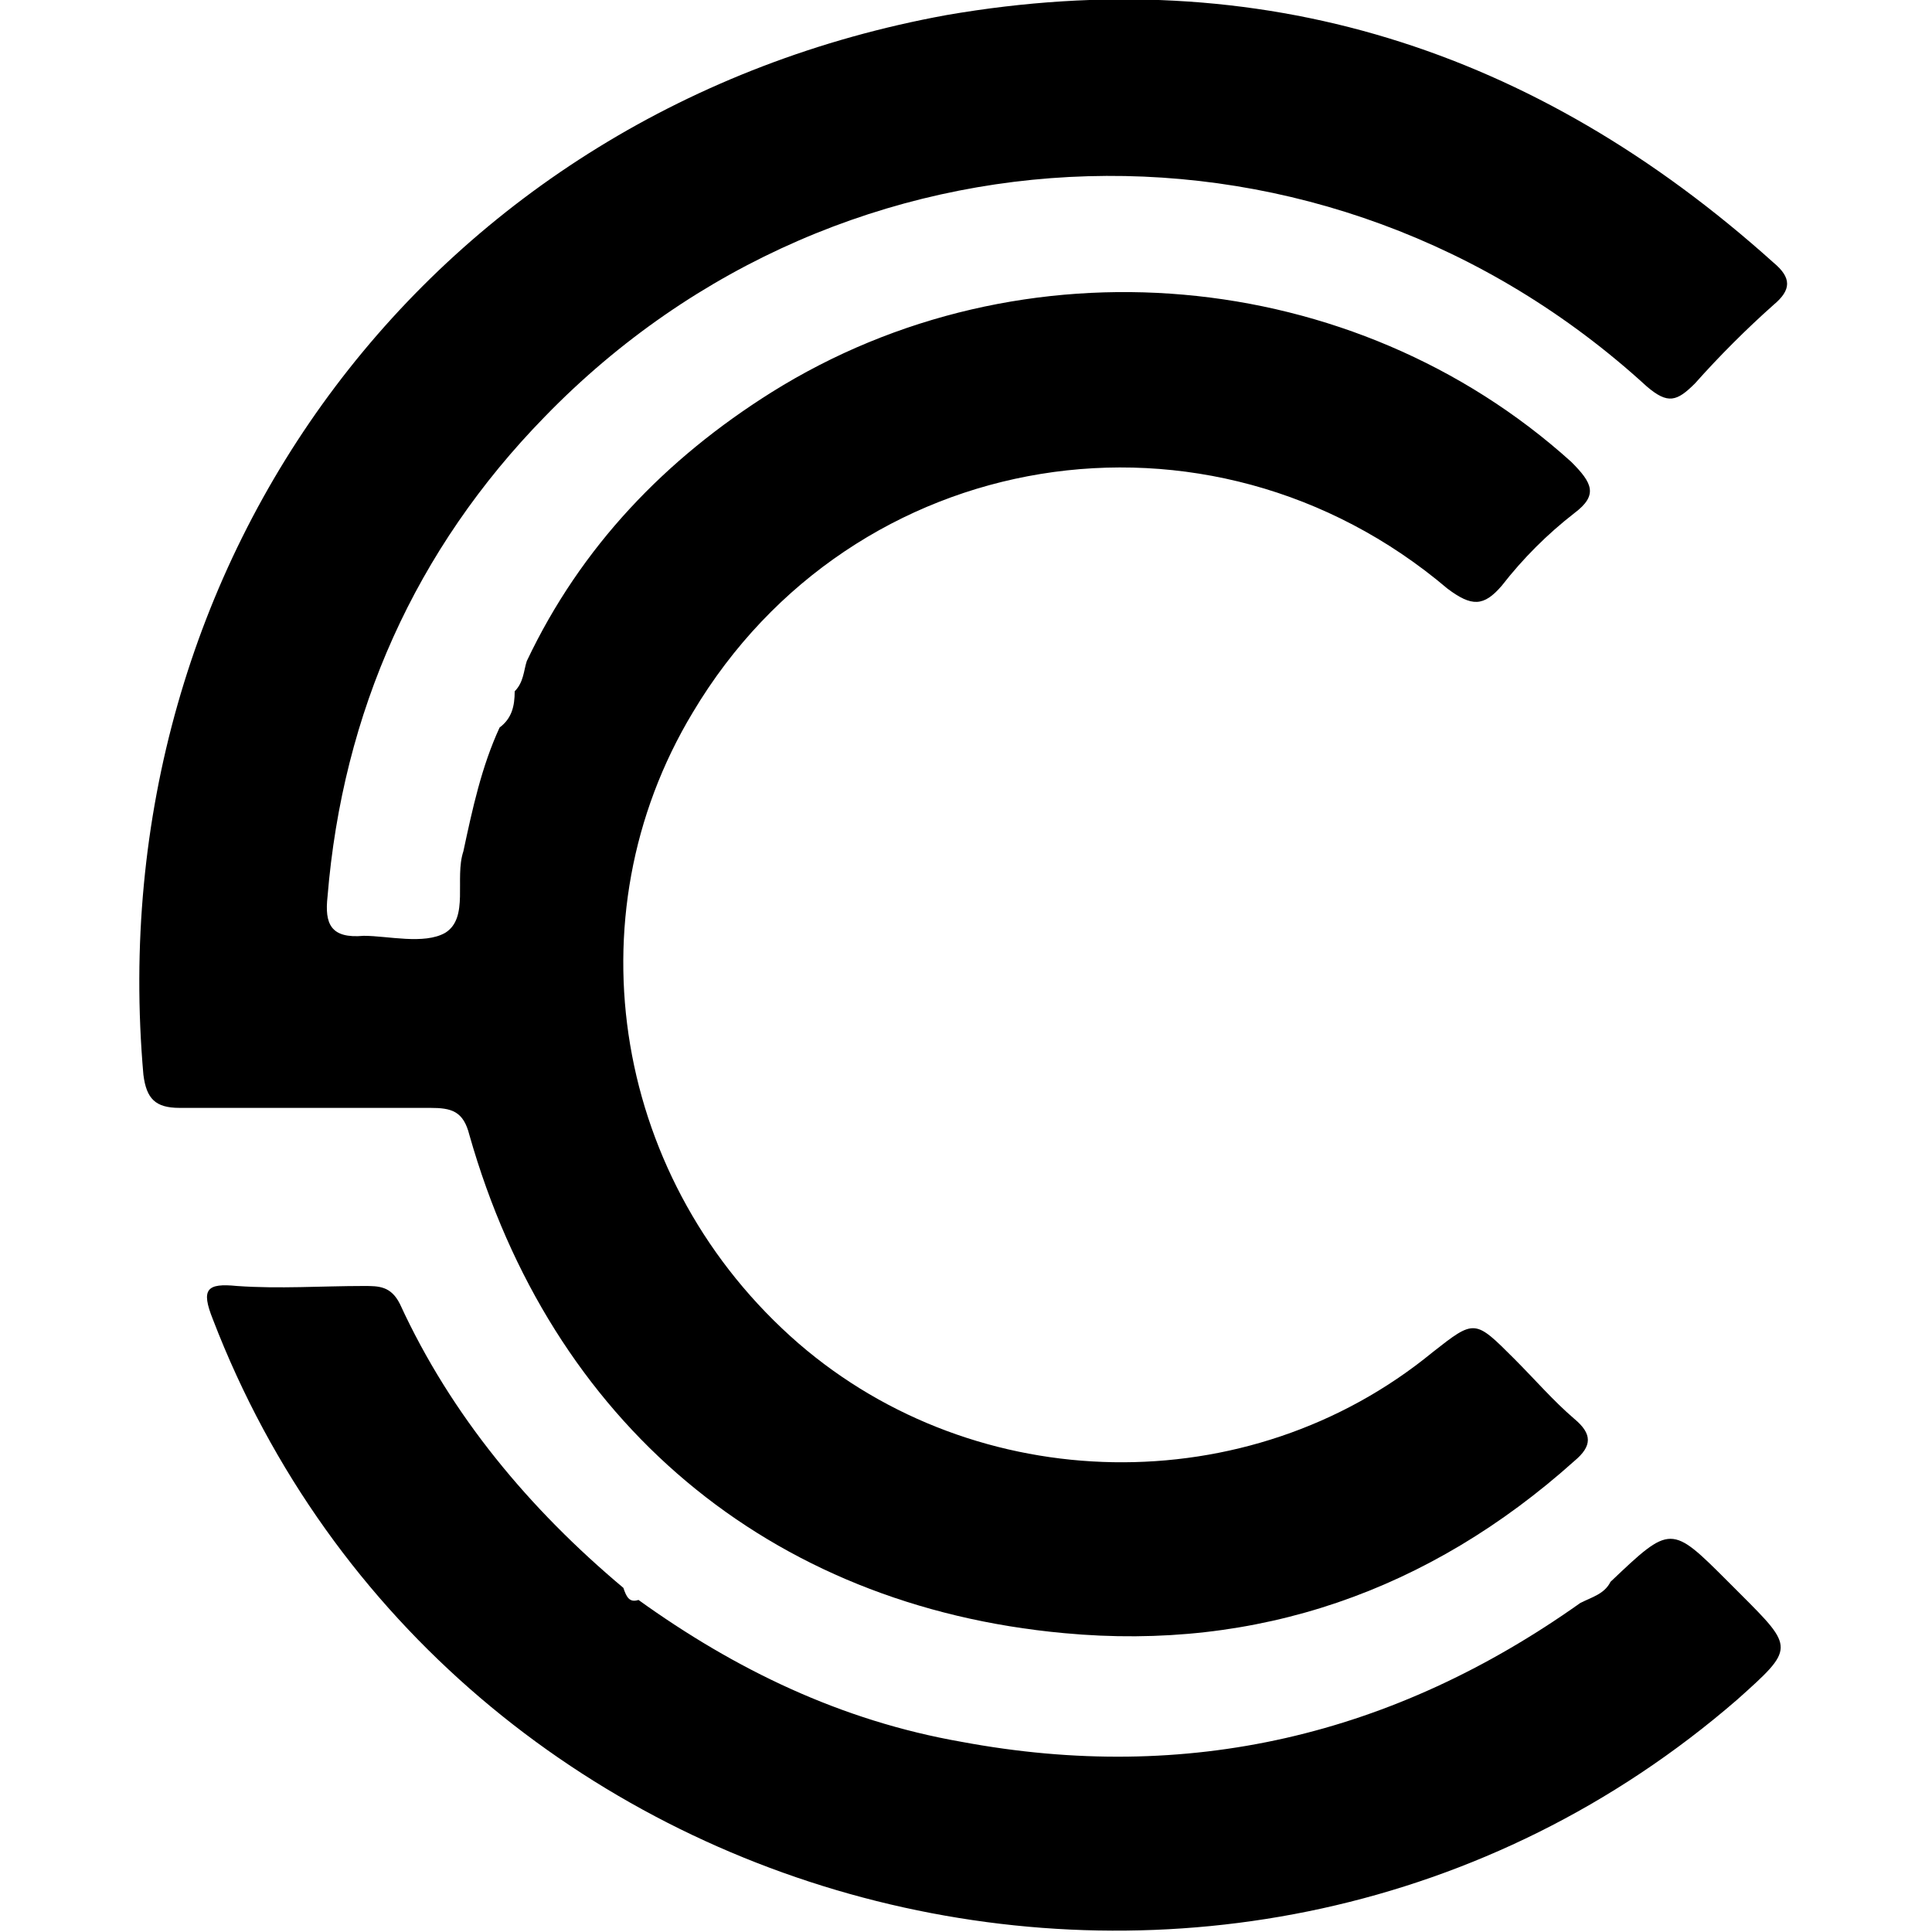                   <svg
                    width="50"
                    height="50"
                    version="1.1"
                    id="Layer_1"
                    xmlns="http://www.w3.org/2000/svg"
                    x="0px"
                    y="0px"
                    viewBox="0 0 54.3 64"
                    xmlSpace="preserve"
                  >
                    <g>
                      <path
                        d="M12.6,21.9c1.8-3.8,4.6-6.7,8.1-8.9c8.3-5.2,19.3-4.2,26.5,2.3c0.7,0.7,0.9,1.1,0.1,1.7
                    c-0.9,0.7-1.7,1.5-2.4,2.4c-0.6,0.7-1,0.7-1.8,0.1c-7.9-6.7-19.7-4.8-25,4.1c-4.1,6.8-2.6,15.6,3.5,20.9c5.9,5.1,14.9,5.3,21,0.3
                    c1.4-1.1,1.4-1.1,2.7,0.2c0.7,0.7,1.3,1.4,2,2c0.6,0.5,0.6,0.9,0,1.4c-4.8,4.3-10.5,6.3-16.9,5.7c-9.8-0.9-17-7-19.7-16.5
                    c-0.2-0.8-0.6-0.9-1.3-0.9c-2.8,0-5.5,0-8.3,0c-0.8,0-1.1-0.3-1.2-1.1C-1.6,18.5,9.5,3.6,26.5,0.5C36.9-1.3,46,1.6,53.9,8.7
                    c0.6,0.5,0.6,0.9,0,1.4c-0.9,0.8-1.8,1.7-2.6,2.6c-0.6,0.6-0.9,0.7-1.6,0.1c-10.6-9.7-26.6-9.2-36.5,1c-4.3,4.4-6.7,9.8-7.2,15.9
                    c-0.1,0.9,0.1,1.4,1.2,1.3C8,31,9.2,31.3,9.9,30.9c0.8-0.5,0.3-1.8,0.6-2.7c0.3-1.4,0.6-2.8,1.2-4.1c0.4-0.3,0.5-0.7,0.5-1.2l0,0
                    C12.5,22.6,12.5,22.2,12.6,21.9z"
                      />
                      <path
                        d="M16.3,53C19.5,55.3,23,57,27,57.7c7.5,1.4,14.3-0.2,20.5-4.6c0.4-0.2,0.8-0.3,1-0.7c2-1.9,2-1.9,3.9,0
                    c0.1,0.1,0.3,0.3,0.4,0.4c1.8,1.8,1.8,1.8-0.1,3.5C36.2,70.6,10,64,2.2,43.7c-0.4-1-0.2-1.2,0.8-1.1c1.4,0.1,2.8,0,4.2,0
                    c0.5,0,0.9,0,1.2,0.6c1.7,3.7,4.3,6.8,7.4,9.4C15.9,52.9,16,53.1,16.3,53z"
                      />
                    </g>
                  </svg>
